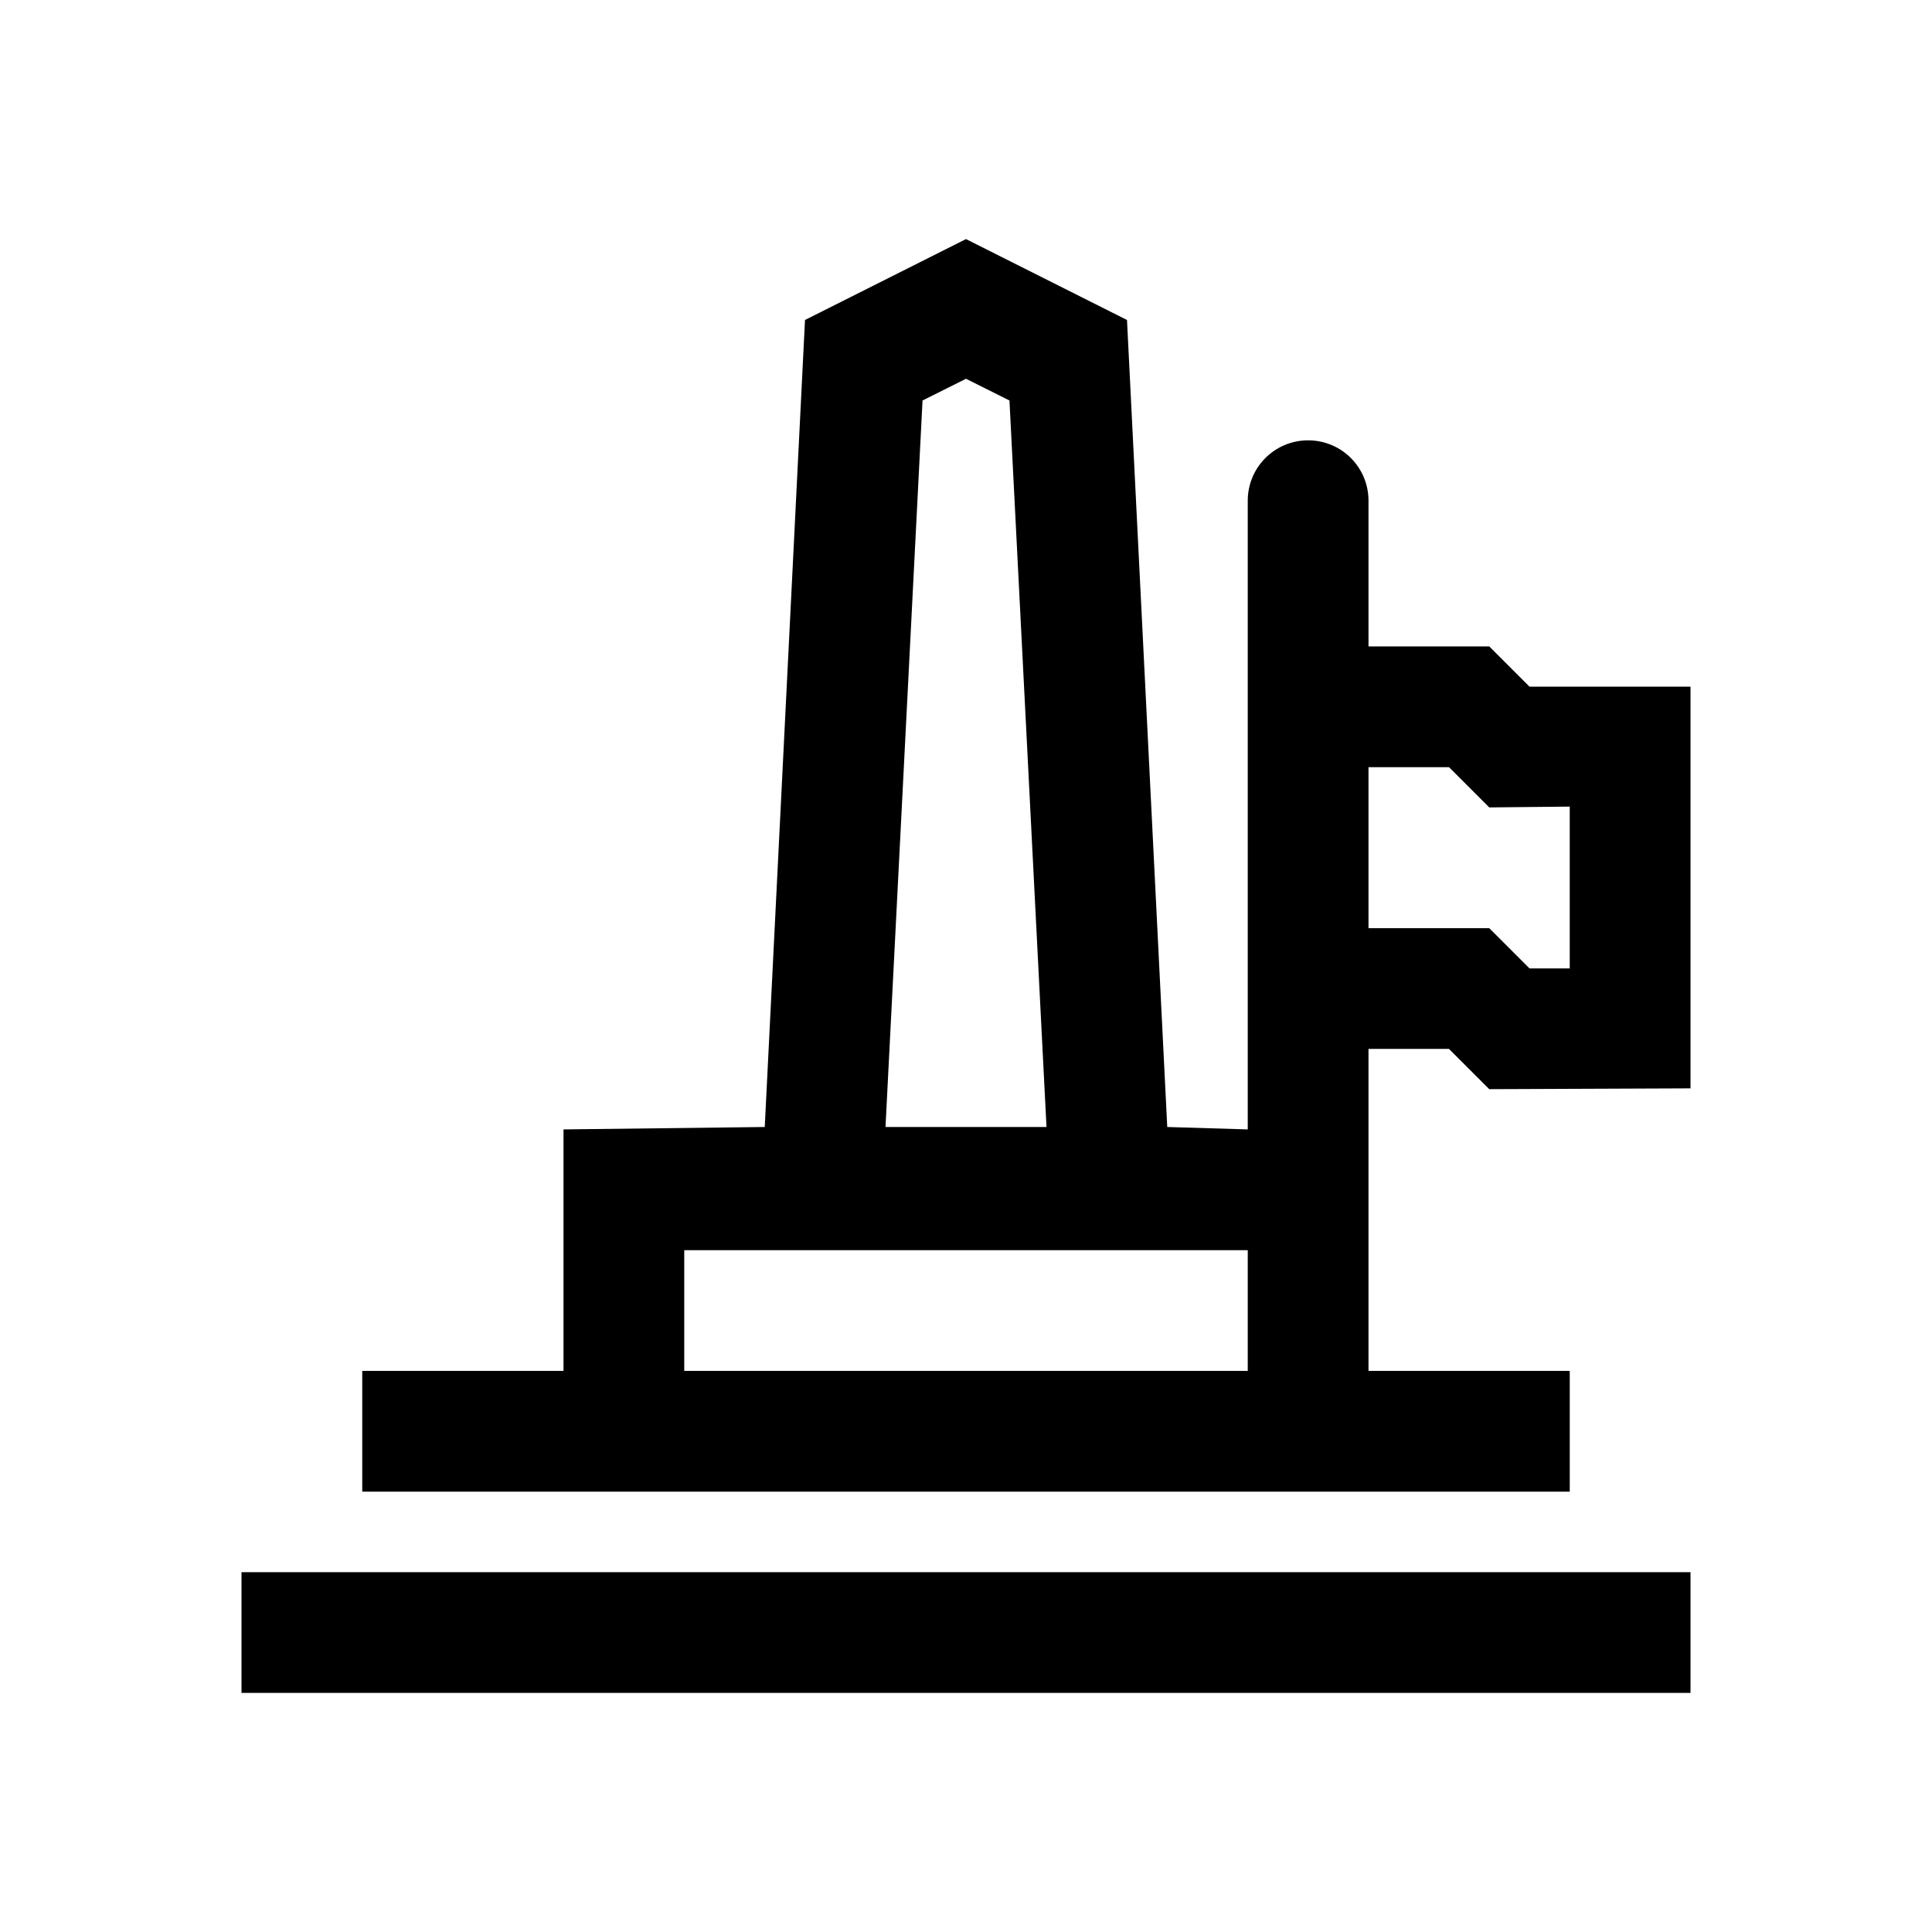 <svg fill="CurrentColor" viewBox="0 0 48 48" xmlns="http://www.w3.org/2000/svg">
  <path d="M6 39.06h36v3H6v-3Zm36-22v9.98l-5 .02-1-1h-2v8h5v3H9v-3h5v-6l5-.06 1-20.05 4-2.01 4 2.01L29 28l2 .06V12.44c0-.83.67-1.5 1.5-1.5s1.5.67 1.5 1.5v3.62h3l1 1h4ZM22 28h4l-.92-18.05L24 9.41l-1.08.54L22 28Zm9 3.06H17v3h14v-3Zm8-11.02-2 .02-1-1h-2v4h3l1 1h1v-4.02Z"/>
</svg>

